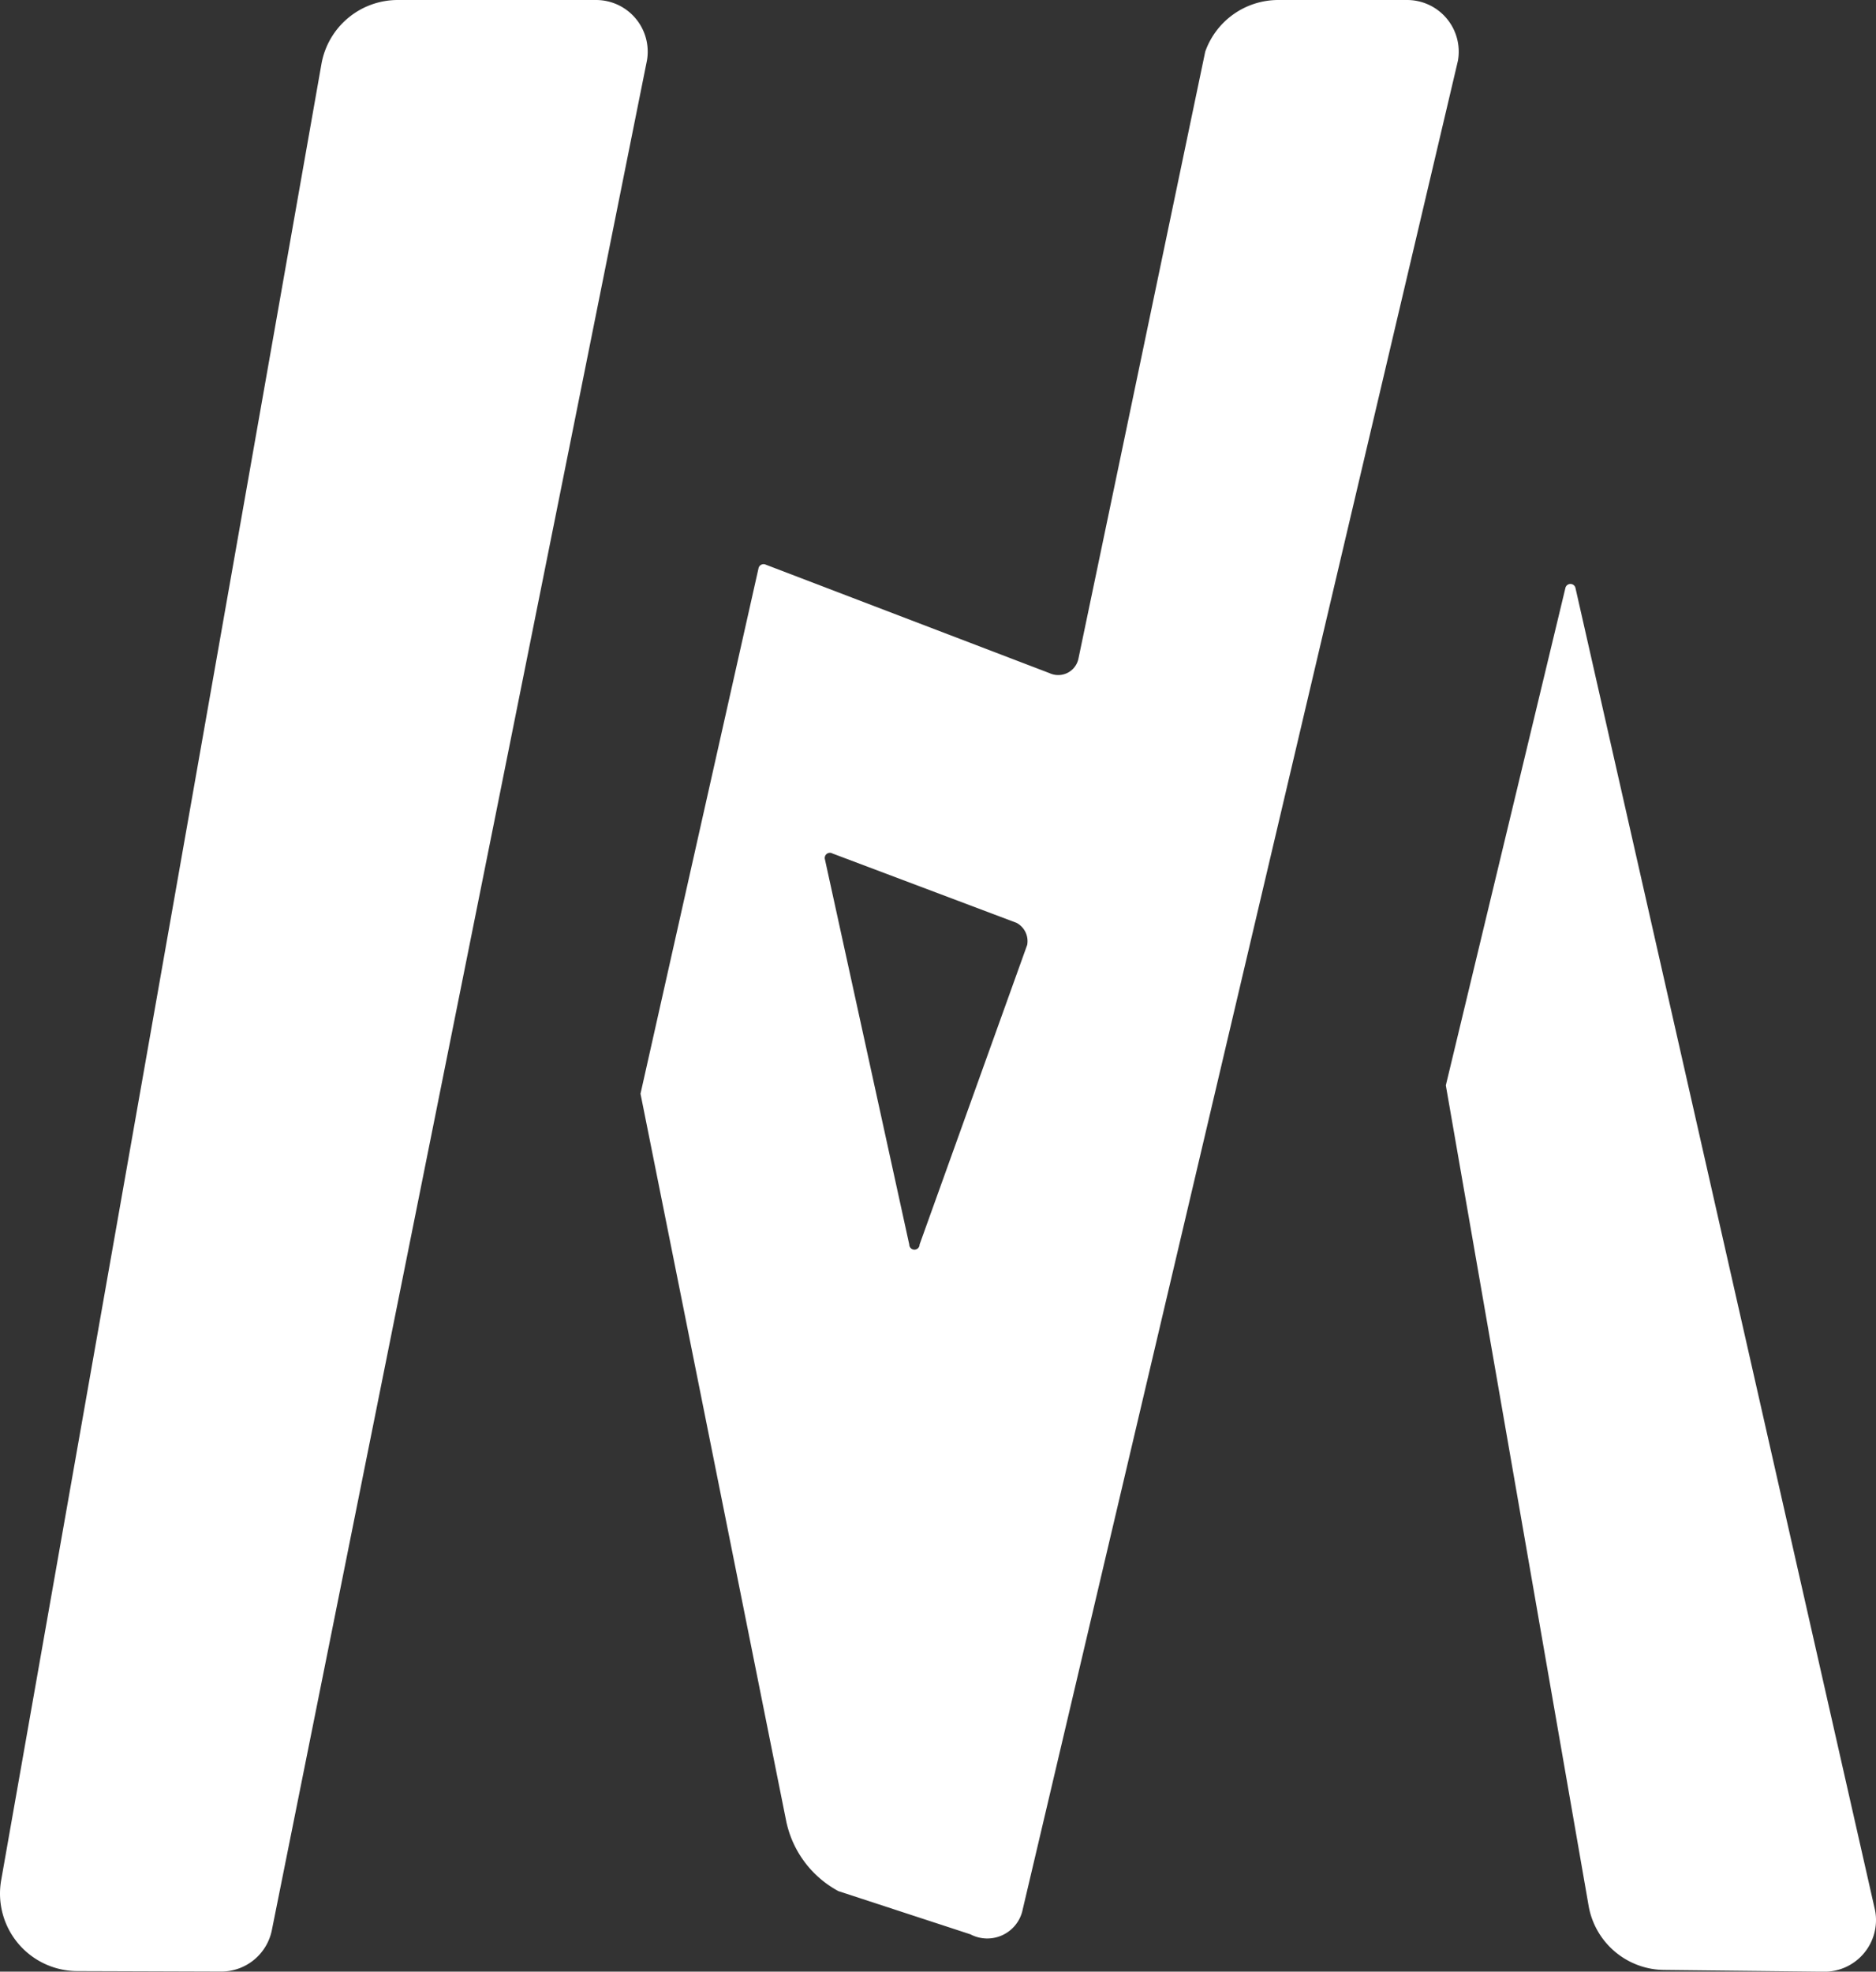 <svg xmlns="http://www.w3.org/2000/svg" viewBox="0 0 363.19 381.72"><rect x="0" y="0" width="363.19" height="381.72" fill="#333333" stroke="none"/><defs><style>.cls-1{fill:#fff;}</style></defs><title>Asset 7</title><g id="Layer_2" data-name="Layer 2"><g id="finals"><path class="cls-1" d="M62.23,12.4.23,364A15,15,0,0,0,15,381.61l27.71.09a10,10,0,0,0,9.95-8.17L125.25,11.7A10,10,0,0,0,115.4,0H77A15,15,0,0,0,62.23,12.4Z"/><path class="cls-1" d="M303.06,113.83l-23.15,96.3,27.63,158.77a15,15,0,0,0,14.65,12.49l30.83.34a10,10,0,0,0,10-11.84l-58-256A1,1,0,0,0,303.06,113.83Z"/><path class="cls-1" d="M208.81,127.39a4,4,0,0,1-5.63,2.93l-54.93-21a1,1,0,0,0-1.4.69L124,211.75l28.18,140.69a20,20,0,0,0,10.14,13.69l25.55,8.36A7,7,0,0,0,198,369.65L282.25,11.77A10,10,0,0,0,272.41,0H247.47a15,15,0,0,0-14.14,10Zm-47.64,37.85,35.61,13.42a4,4,0,0,1,2.08,4.28l-20.83,58a1,1,0,0,1-2,0l-16.34-74.63A1,1,0,0,1,161.17,165.24Z"/></g></g></svg>